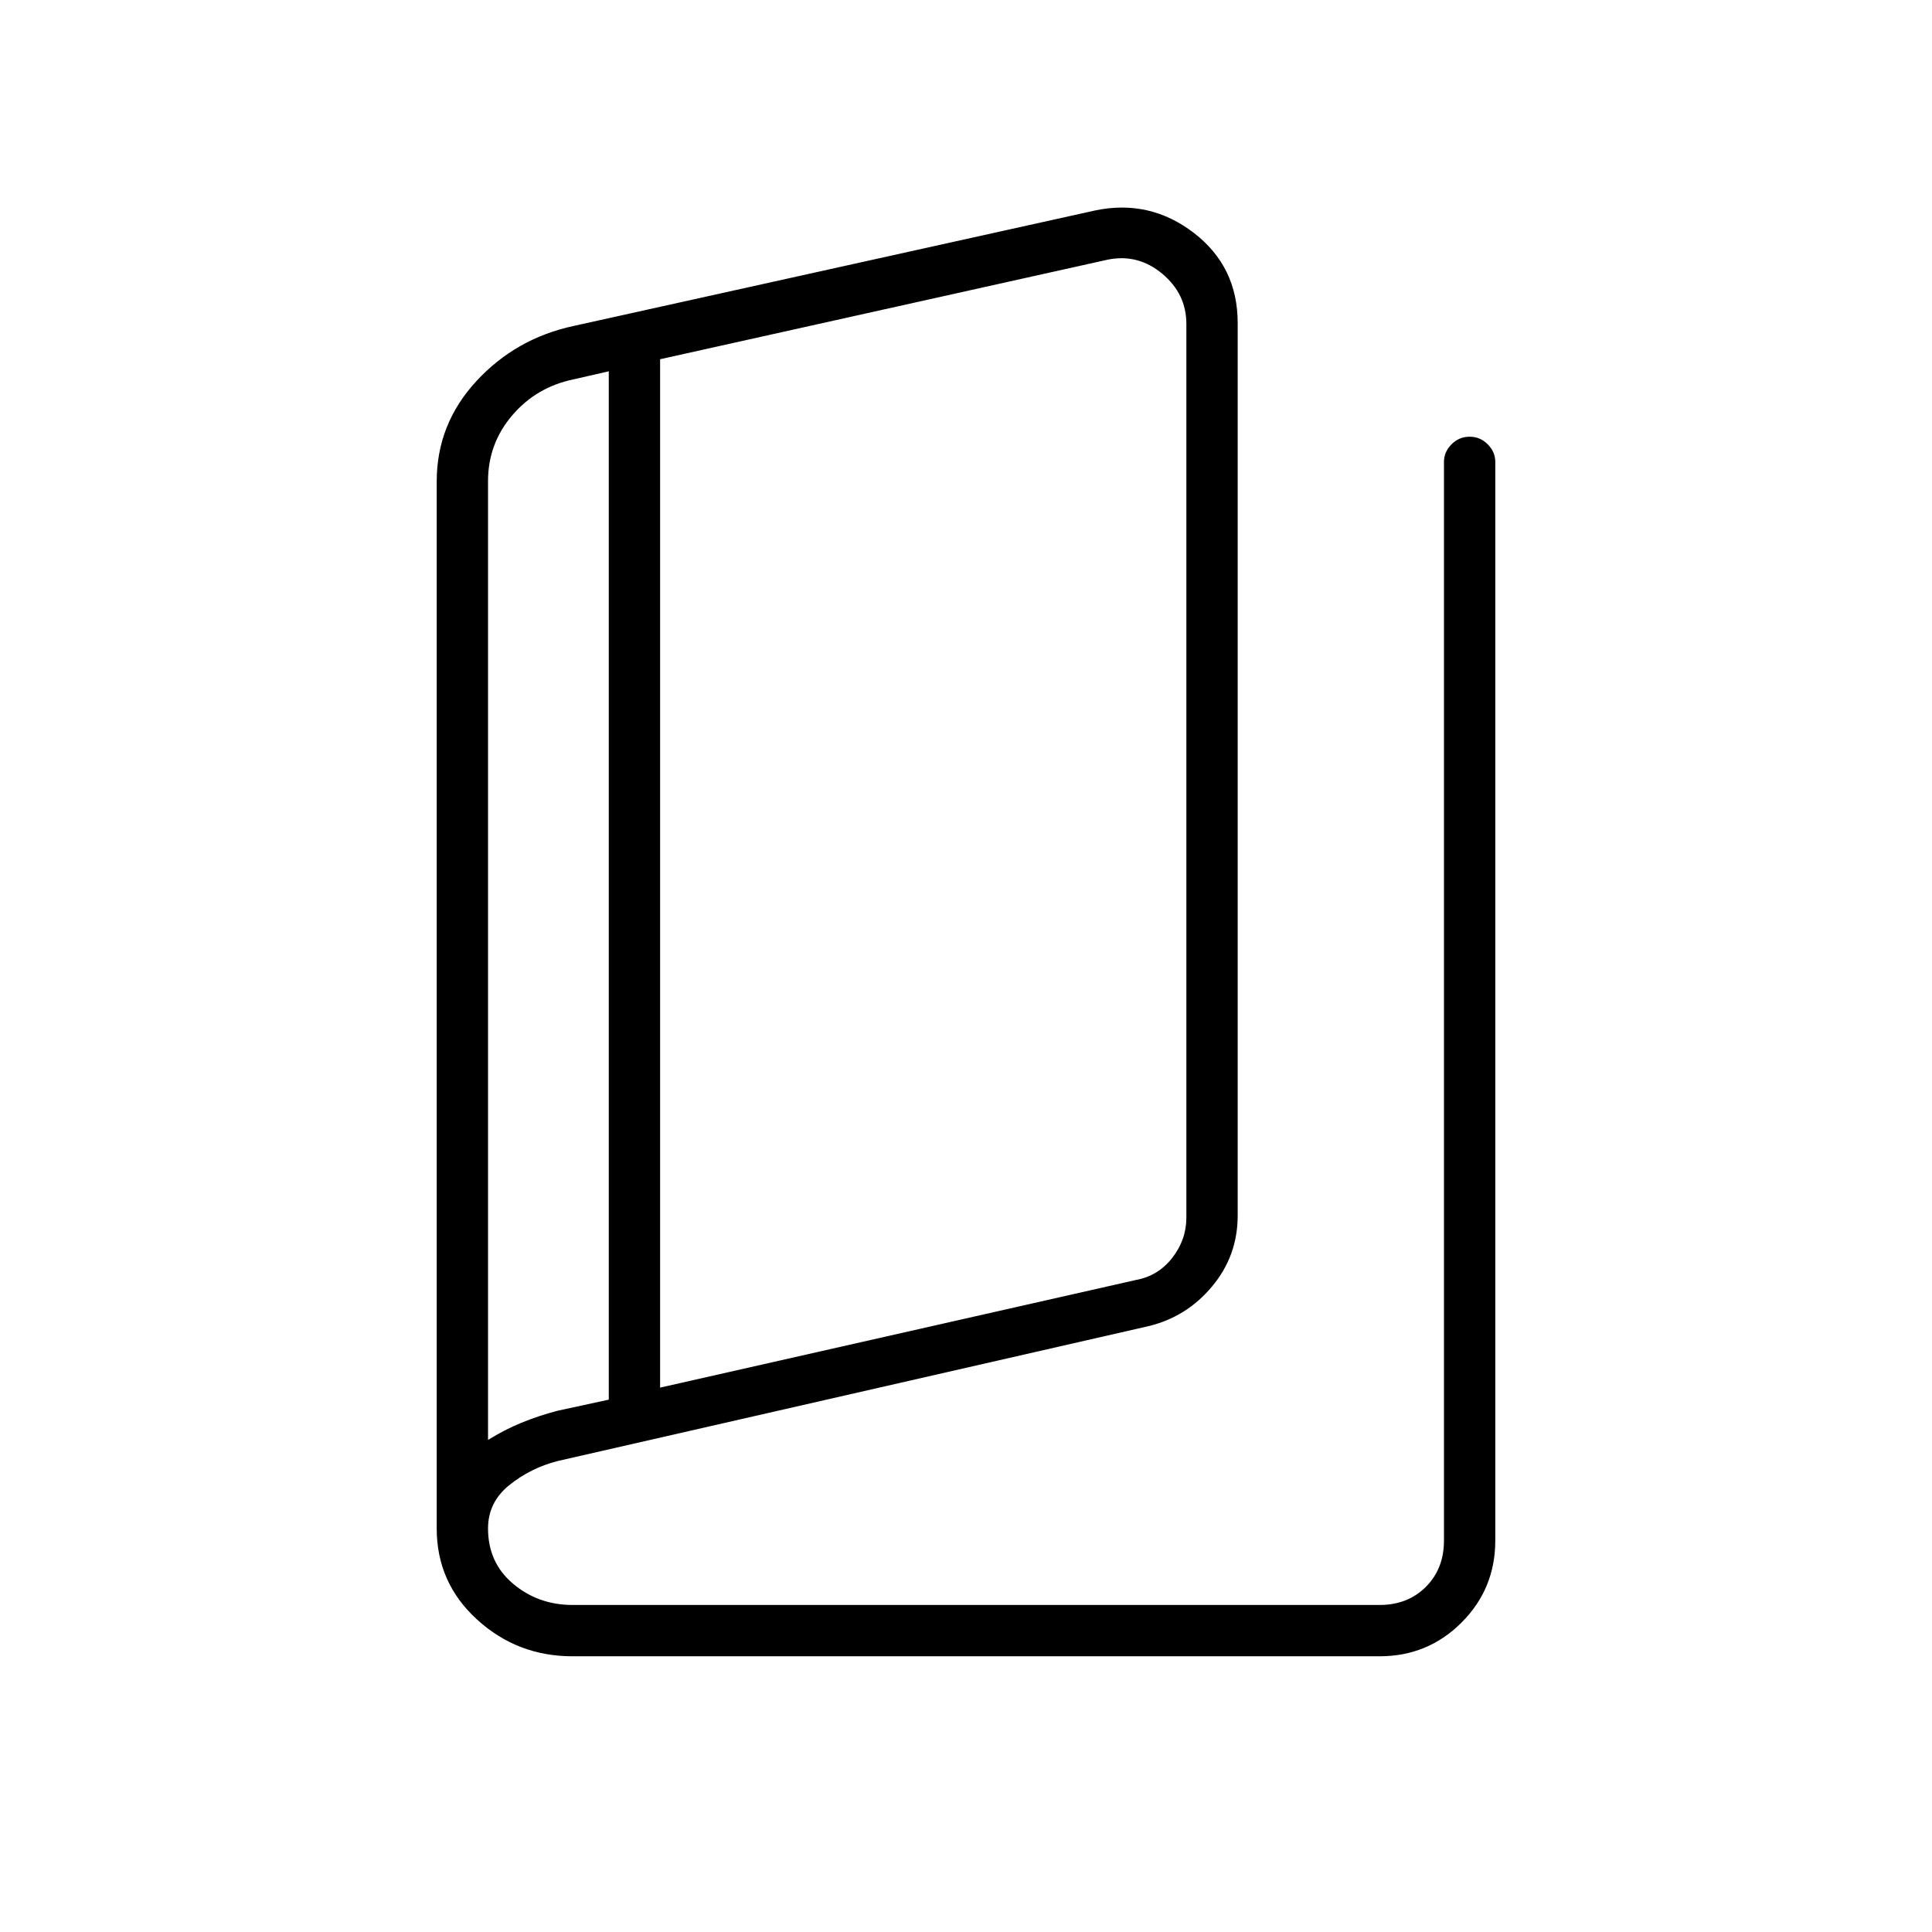 <svg xmlns="http://www.w3.org/2000/svg" height="24" viewBox="0 -960 960 960" width="24"><path d="M284.5-137q-27.455 0-47.477-18.281Q217-173.561 217-200.5v-520.243q0-28.54 19.691-49.856 19.691-21.317 48.46-27.461L544.5-855.5q26.974-5.5 48.737 11.246Q615-827.509 615-799.5V-356q0 20.02-12.75 35.26Q589.5-305.5 570.5-301L277-234q-13.5 3.5-24 12t-10.5 21.5q0 17 12.5 27.5t29.5 10.5h401q14 0 23-9t9-23v-536q0-4.925 3.75-8.713 3.75-3.787 9-3.787t9 3.787q3.75 3.788 3.75 8.713v536q0 23.969-16.766 40.734Q709.469-137 685.5-137h-401ZM328-270.5 564.5-324q11-2 18-11t7-20v-444q0-15-12-25t-27-7L328-781.5v511Zm-25.5 5.983V-775.5l-17.5 4q-18.5 3.824-30.5 17.912t-12 32.658v476.43q8-5 16.5-8.5t18-6l25.5-5.517Zm-60-506.983v527-527Z"/></svg>
